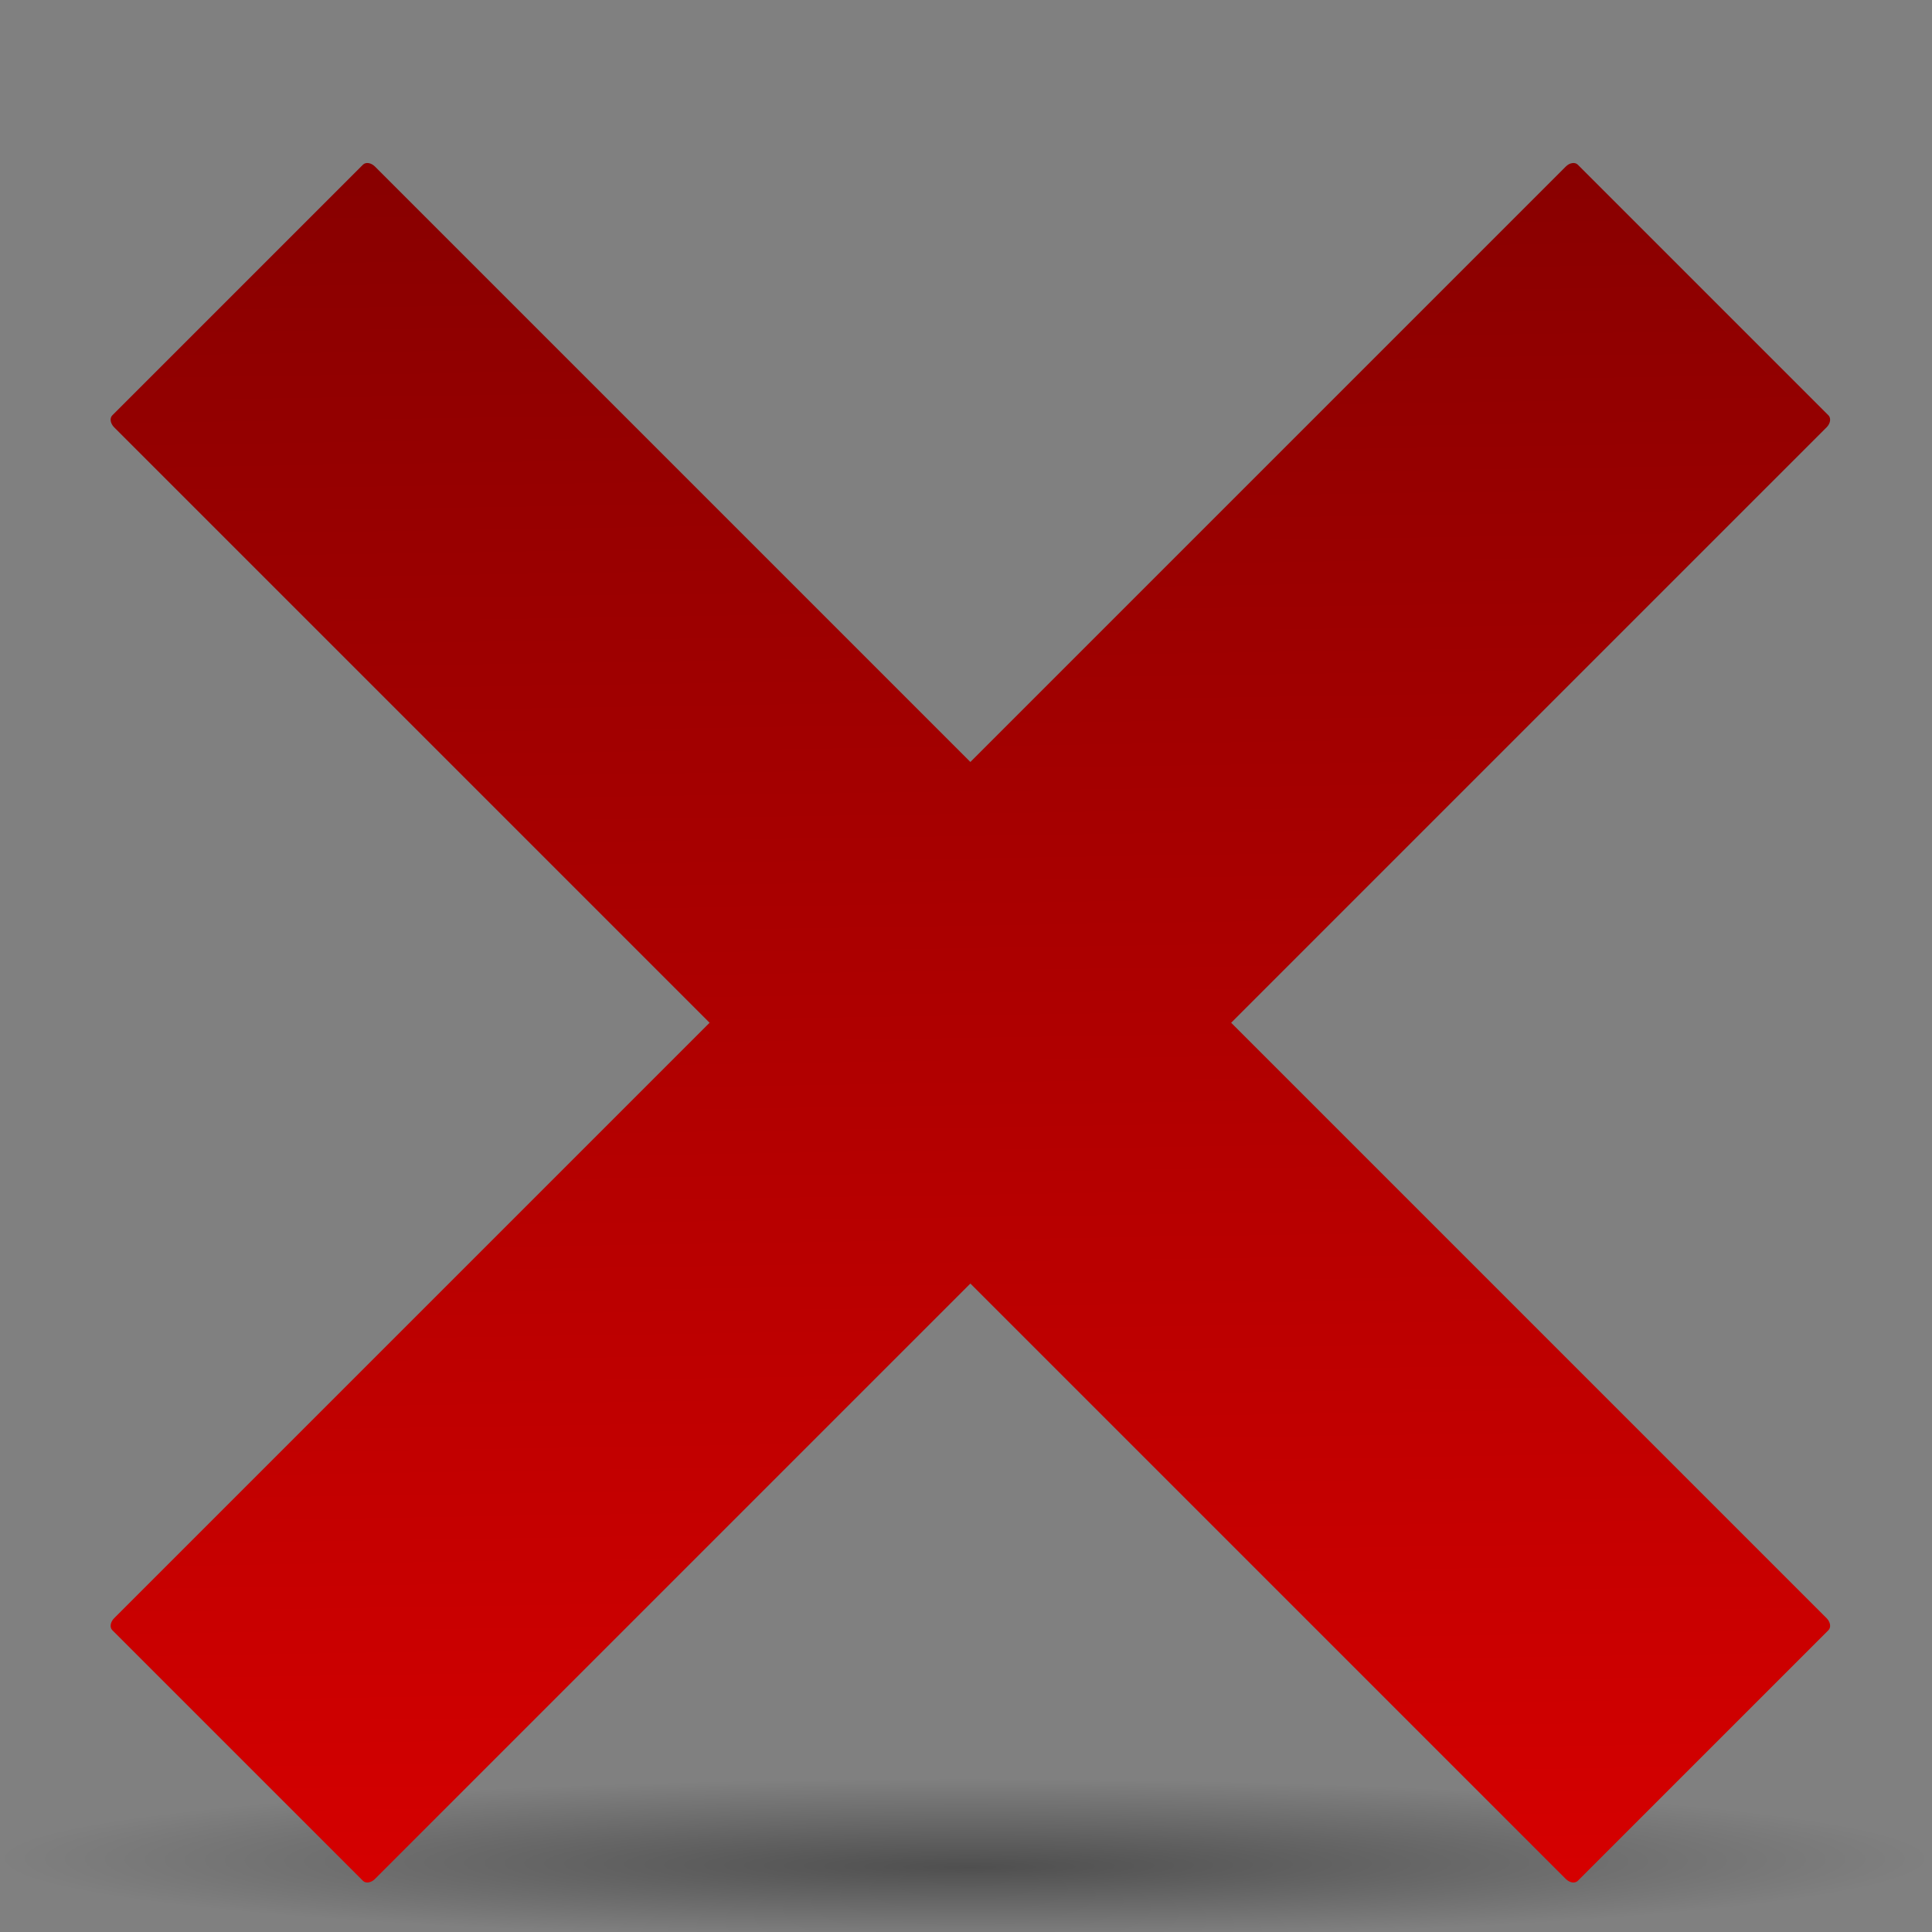 <?xml version="1.0" encoding="UTF-8" standalone="no"?>
<!-- Created with Inkscape (http://www.inkscape.org/) -->
<svg
   xmlns:dc="http://purl.org/dc/elements/1.1/"
   xmlns:cc="http://web.resource.org/cc/"
   xmlns:rdf="http://www.w3.org/1999/02/22-rdf-syntax-ns#"
   xmlns:svg="http://www.w3.org/2000/svg"
   xmlns="http://www.w3.org/2000/svg"
   xmlns:xlink="http://www.w3.org/1999/xlink"
   xmlns:sodipodi="http://sodipodi.sourceforge.net/DTD/sodipodi-0.dtd"
   xmlns:inkscape="http://www.inkscape.org/namespaces/inkscape"
   width="128"
   height="128"
   id="svg1307"
   sodipodi:version="0.32"
   inkscape:version="0.44"
   version="1.0"
   sodipodi:docbase="/home/pinheiro/artwork/Oxygen/theme/svg/actions"
   sodipodi:docname="cancel.svg">
  <rect width="100%" height="100%" fill="#808080" stroke="none"/>
  <defs
     id="defs1309">
    <linearGradient
       id="linearGradient2346">
      <stop
         style="stop-color:#740000;stop-opacity:1;"
         offset="0"
         id="stop2348" />
      <stop
         style="stop-color:#de0000;stop-opacity:1;"
         offset="1"
         id="stop2350" />
    </linearGradient>
    <linearGradient
       inkscape:collect="always"
       id="linearGradient3291">
      <stop
         style="stop-color:#000000;stop-opacity:1;"
         offset="0"
         id="stop3293" />
      <stop
         style="stop-color:#000000;stop-opacity:0;"
         offset="1"
         id="stop3295" />
    </linearGradient>
    <radialGradient
       inkscape:collect="always"
       xlink:href="#linearGradient3291"
       id="radialGradient3297"
       cx="63.912"
       cy="115.709"
       fx="64.281"
       fy="122.797"
       r="63.912"
       gradientTransform="matrix(1,0,0,0.198,0,92.822)"
       gradientUnits="userSpaceOnUse" />
    <linearGradient
       inkscape:collect="always"
       xlink:href="#linearGradient2346"
       id="linearGradient1930"
       gradientUnits="userSpaceOnUse"
       x1="66.776"
       y1="-30.032"
       x2="69.332"
       y2="134.331"
       gradientTransform="matrix(0.958,0,0,0.958,4.996,9.047)" />
  </defs>
  <sodipodi:namedview
     id="base"
     pagecolor="#ffffff"
     bordercolor="#666666"
     borderopacity="1.0"
     inkscape:pageopacity="0.0"
     inkscape:pageshadow="2"
     inkscape:zoom="3.9978359"
     inkscape:cx="30.601174"
     inkscape:cy="53.597553"
     inkscape:current-layer="layer1"
     showgrid="false"
     inkscape:document-units="px"
     inkscape:grid-bbox="true"
     guidetolerance="0.1px"
     showguides="true"
     inkscape:guide-bbox="true"
     inkscape:window-width="1106"
     inkscape:window-height="958"
     inkscape:window-x="597"
     inkscape:window-y="25">
    <sodipodi:guide
       orientation="horizontal"
       position="32.487"
       id="guide2204" />
  </sodipodi:namedview>
  <g
     id="layer1"
     inkscape:label="Layer 1"
     inkscape:groupmode="layer">
    <path
       sodipodi:nodetypes="ccc"
       id="path2276"
       d="M 50.893,3.281 L 50.893,0.487 L 50.893,3.281 z "
       style="fill:#ffffff;fill-opacity:0.757;fill-rule:nonzero;stroke:none;stroke-width:0.5;stroke-linecap:round;stroke-linejoin:round;stroke-miterlimit:4;stroke-dasharray:none;stroke-dashoffset:4;stroke-opacity:1" />
    <path
       sodipodi:type="arc"
       style="opacity:0.381;fill:url(#radialGradient3297);fill-opacity:1.0;fill-rule:nonzero;stroke:none;stroke-width:0;stroke-linecap:round;stroke-linejoin:round;stroke-miterlimit:4;stroke-dasharray:none;stroke-dashoffset:4;stroke-opacity:1"
       id="path3289"
       sodipodi:cx="63.912209"
       sodipodi:cy="115.70919"
       sodipodi:rx="63.912209"
       sodipodi:ry="12.641975"
       d="M 127.824 115.709 A 63.912 12.642 0 1 1  0,115.709 A 63.912 12.642 0 1 1  127.824 115.709 z"
       transform="matrix(1,0,0,0.417,0,74.872)" />
    <path
       style="fill:url(#linearGradient1930);fill-opacity:1;fill-rule:nonzero;stroke:none;stroke-width:2.2;stroke-linecap:butt;stroke-linejoin:miter;stroke-miterlimit:4;stroke-dasharray:none;stroke-dashoffset:4;stroke-opacity:1"
       d="M 104.53,10.908 C 104.344,10.725 103.994,10.779 103.743,11.03 L 64.29,50.483 L 24.837,11.03 C 24.585,10.778 24.233,10.725 24.048,10.91 L 7.44,27.518 C 7.254,27.703 7.308,28.055 7.559,28.307 L 47.013,67.76 L 7.559,107.214 C 7.308,107.465 7.254,107.817 7.44,108.003 L 24.048,124.61 C 24.233,124.796 24.585,124.742 24.837,124.491 L 64.29,85.037 L 103.743,124.491 C 103.995,124.742 104.347,124.796 104.532,124.61 L 121.14,108.003 C 121.325,107.817 121.272,107.465 121.021,107.214 L 81.567,67.76 L 121.021,28.307 C 121.272,28.055 121.325,27.703 121.14,27.518 L 104.532,10.91 L 104.532,10.91 C 104.531,10.91 104.531,10.909 104.53,10.908 z "
       id="path4399" />
  </g>
</svg>
